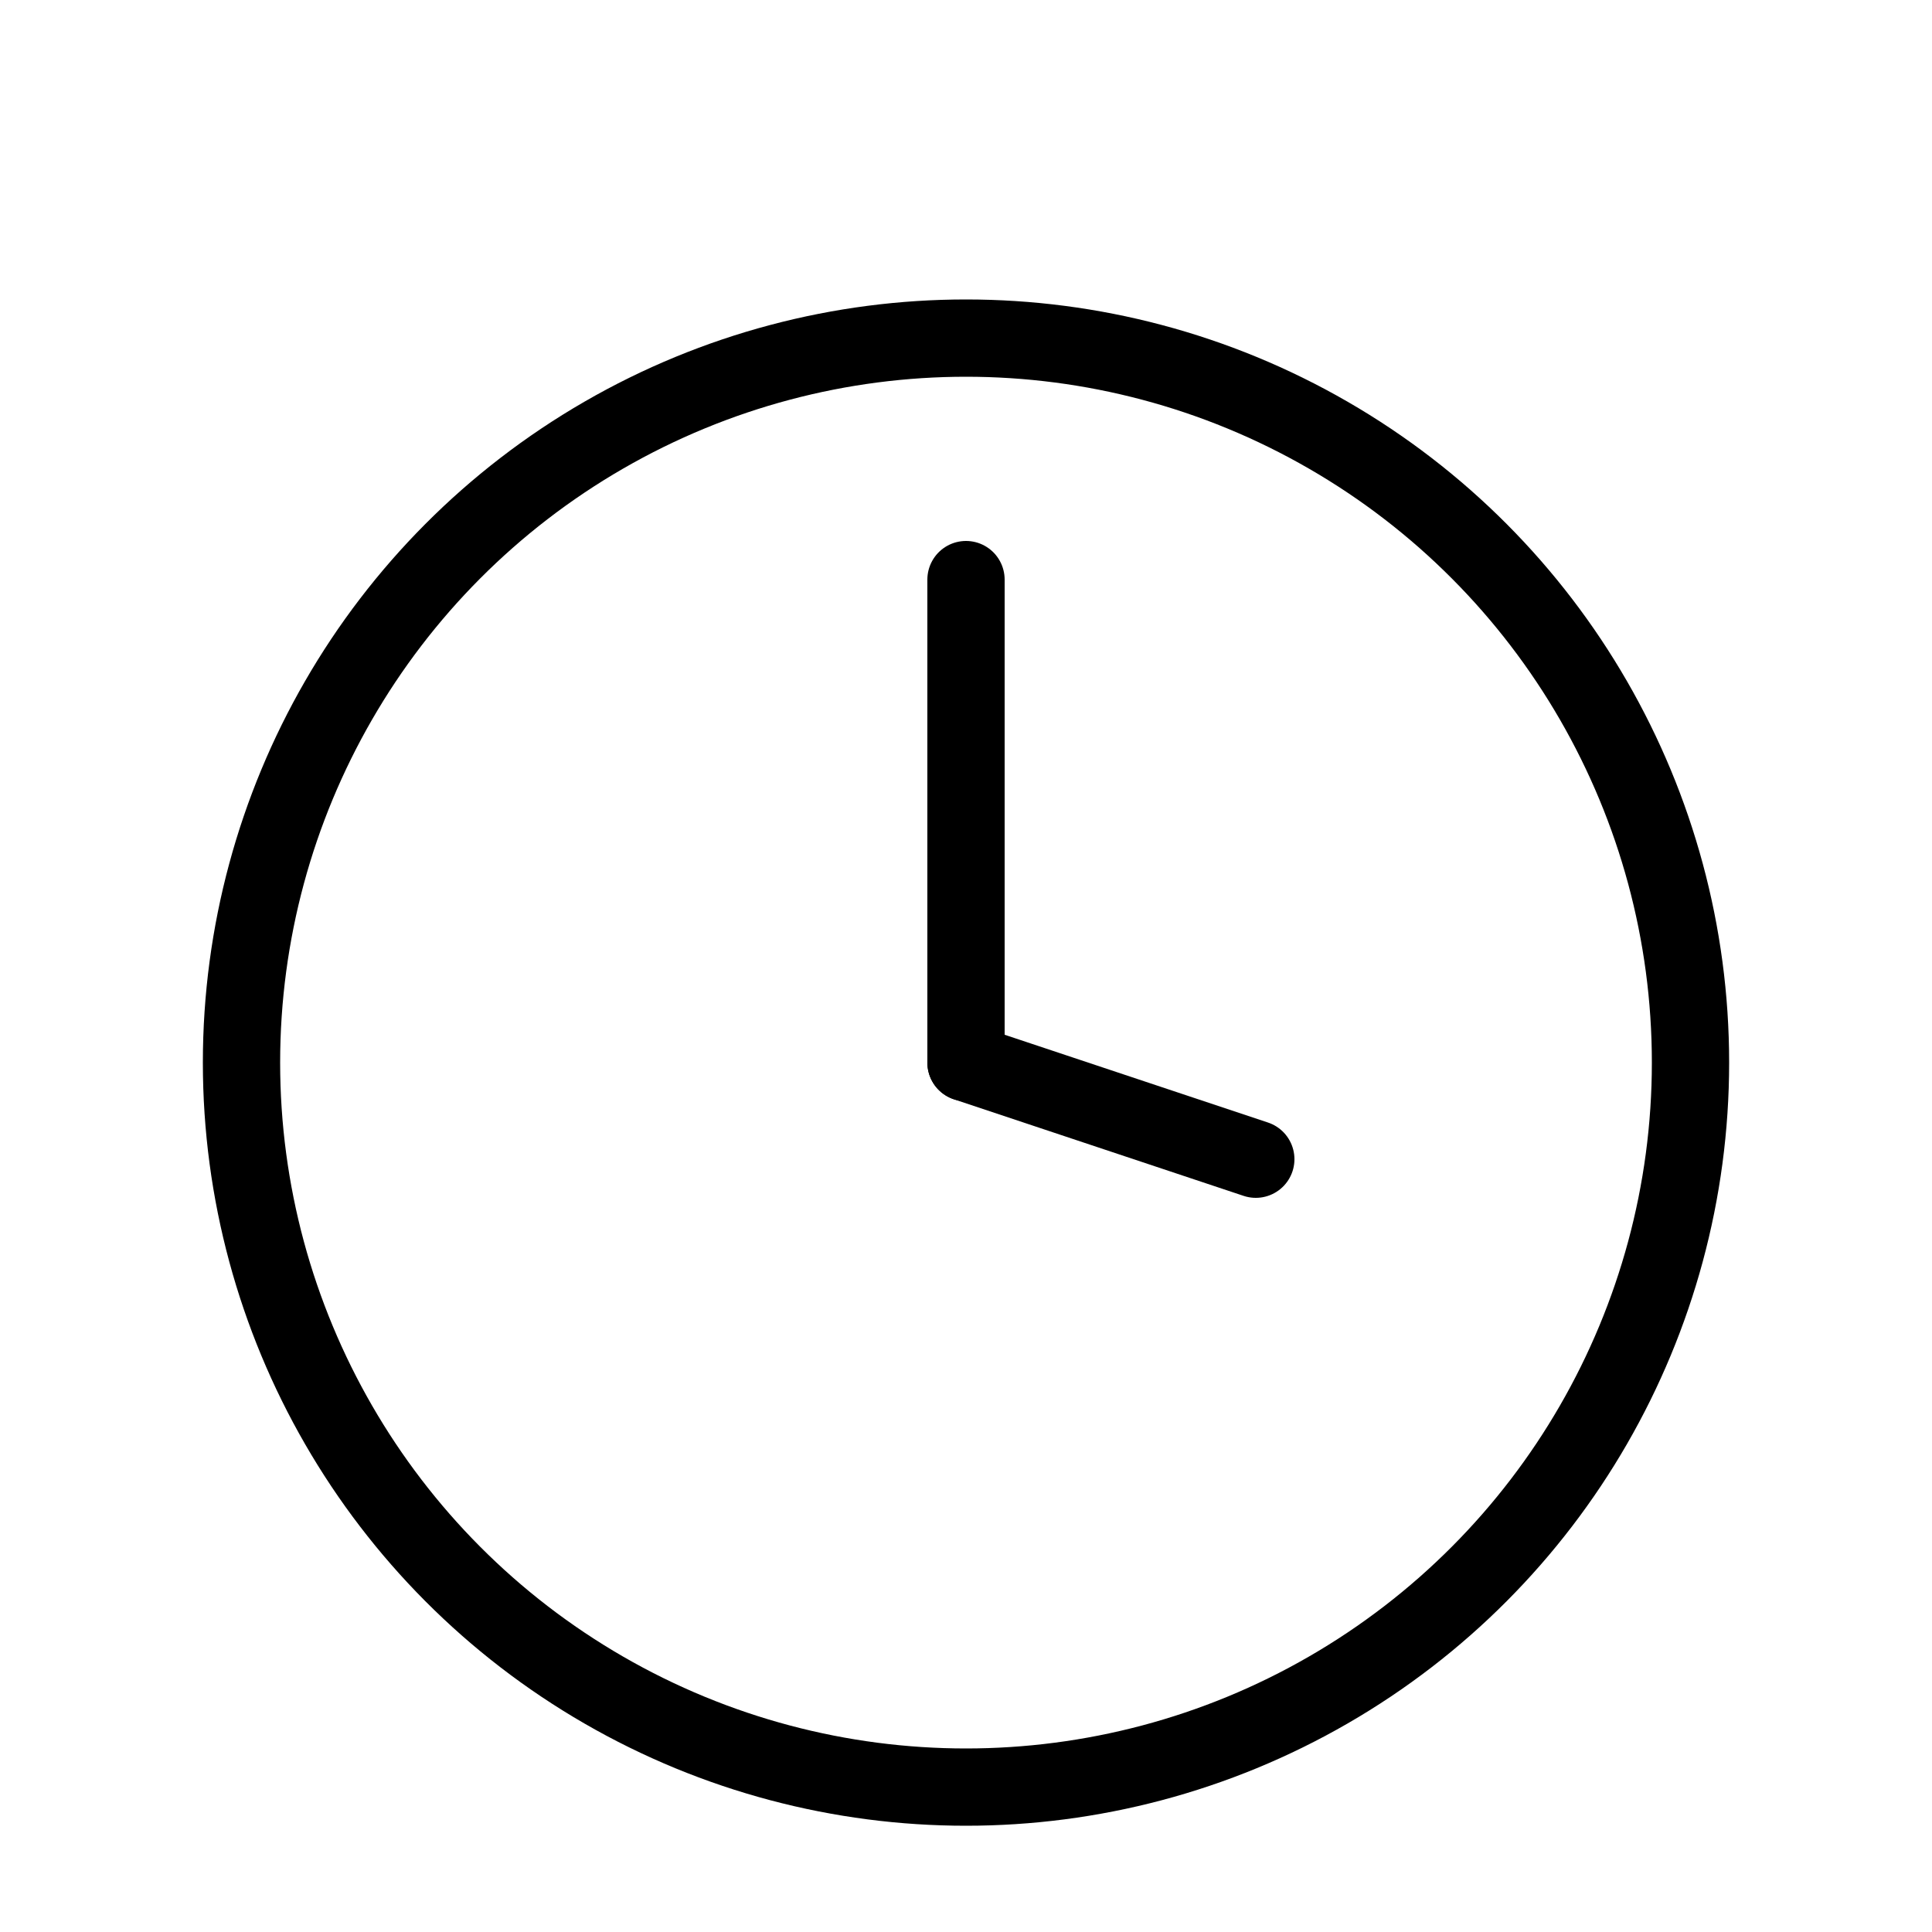 <svg 
    width="200" 
    height="200" 
    viewBox="0 0 200 200" 
    fill="none"
    xmlns="http://www.w3.org/2000/svg">
    
    <!-- Clock Circle -->
    <circle 
        cx="100" 
        cy="110" 
        r="75" 
        stroke="currentColor" 
        stroke-width="8" 
        fill="none"/>
    
    <!-- Clock Hands -->
    <line 
        x1="100" 
        y1="60" 
        x2="100" 
        y2="110" 
        stroke="currentColor" 
        stroke-width="8" 
        stroke-linecap="round"/>
    
    <line 
        x1="100" 
        y1="110" 
        x2="130" 
        y2="120" 
        stroke="currentColor" 
        stroke-width="8" 
        stroke-linecap="round"/>
</svg>
